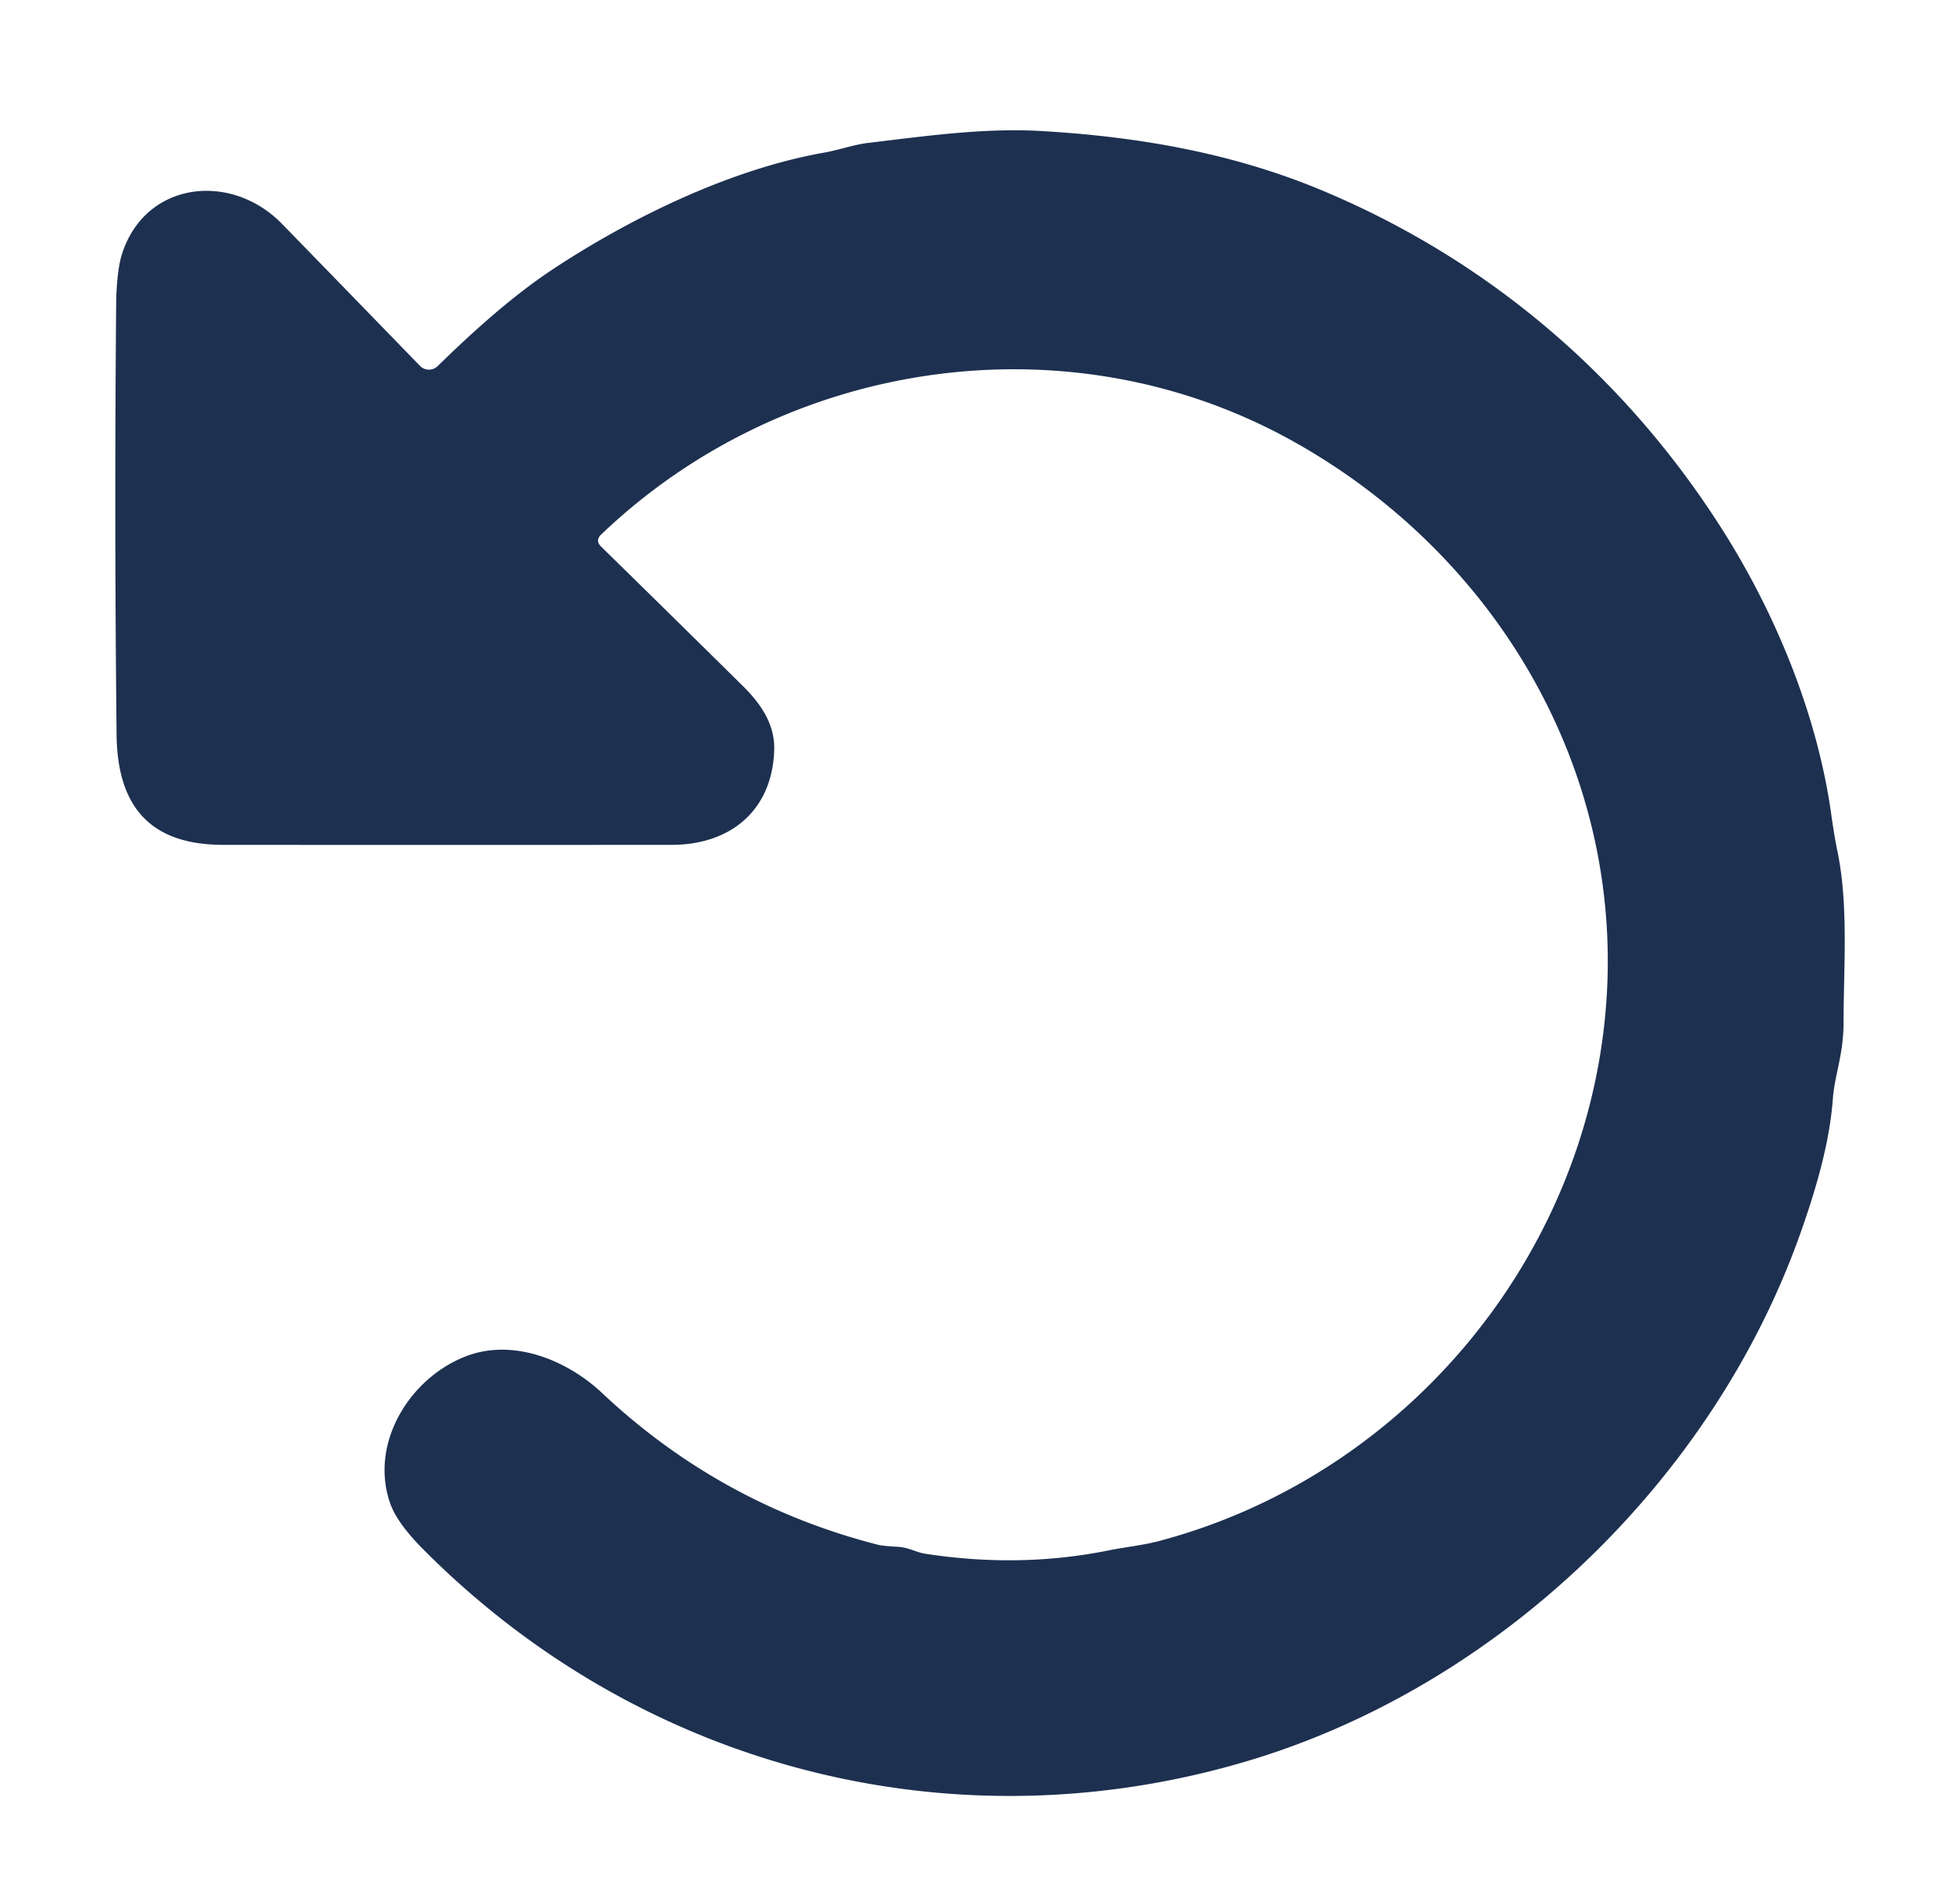 <?xml version="1.0" encoding="UTF-8" standalone="no"?>
<!DOCTYPE svg PUBLIC "-//W3C//DTD SVG 1.1//EN" "http://www.w3.org/Graphics/SVG/1.1/DTD/svg11.dtd">
<svg xmlns="http://www.w3.org/2000/svg" version="1.1" viewBox="0.00 0.00 328.00 320.00">
<path fill="#1d3050" d="
  M 101.01 91.87
  Q 112.95 103.56 124.77 115.24
  C 127.79 118.22 130.25 121.67 130.09 126.13
  C 129.74 136.29 122.67 141.98 112.88 141.99
  Q 75.20 142.02 37.49 141.99
  C 25.28 141.98 19.72 135.62 19.59 123.47
  Q 19.20 87.26 19.52 51.05
  C 19.54 48.72 19.76 45.04 20.48 42.75
  C 24.38 30.44 38.83 28.83 47.39 37.63
  Q 59.21 49.78 70.57 61.49
  A 2.10 2.09 -44.1 0 0 73.54 61.53
  C 79.65 55.57 86.21 49.64 93.23 45.03
  C 106.39 36.40 122.92 28.39 138.54 25.64
  C 141.03 25.20 143.49 24.30 145.87 24.02
  C 155.51 22.87 165.27 21.48 174.75 22.01
  C 190.95 22.93 206.80 25.63 221.85 31.88
  C 249.82 43.49 272.75 63.05 289.01 88.39
  C 298.11 102.55 305.32 119.78 307.71 136.86
  Q 308.24 140.66 308.75 143.08
  C 310.63 152.08 309.79 162.53 309.78 171.75
  C 309.78 177.29 308.28 180.63 307.98 184.65
  C 307.44 192.09 305.14 199.86 302.58 207.12
  C 287.87 248.84 251.59 283.66 209.04 296.14
  C 159.29 310.73 107.18 296.78 71.01 260.28
  Q 66.63 255.86 65.51 252.51
  C 62.10 242.42 68.92 231.58 78.25 227.96
  C 86.18 224.88 95.25 228.55 101.15 234.10
  Q 121.09 252.86 147.56 259.63
  Q 148.29 259.82 150.94 259.97
  C 152.62 260.06 154.01 260.91 155.47 261.13
  C 165.72 262.71 176.00 262.64 186.18 260.59
  C 189.05 260.01 191.99 259.72 194.66 259.02
  C 235.22 248.30 265.39 212.80 269.65 171.46
  C 273.83 130.96 252.07 93.50 217.13 74.08
  C 179.46 53.14 131.88 60.30 101.02 89.83
  Q 99.96 90.84 101.01 91.87
  Z"
/>
</svg>
